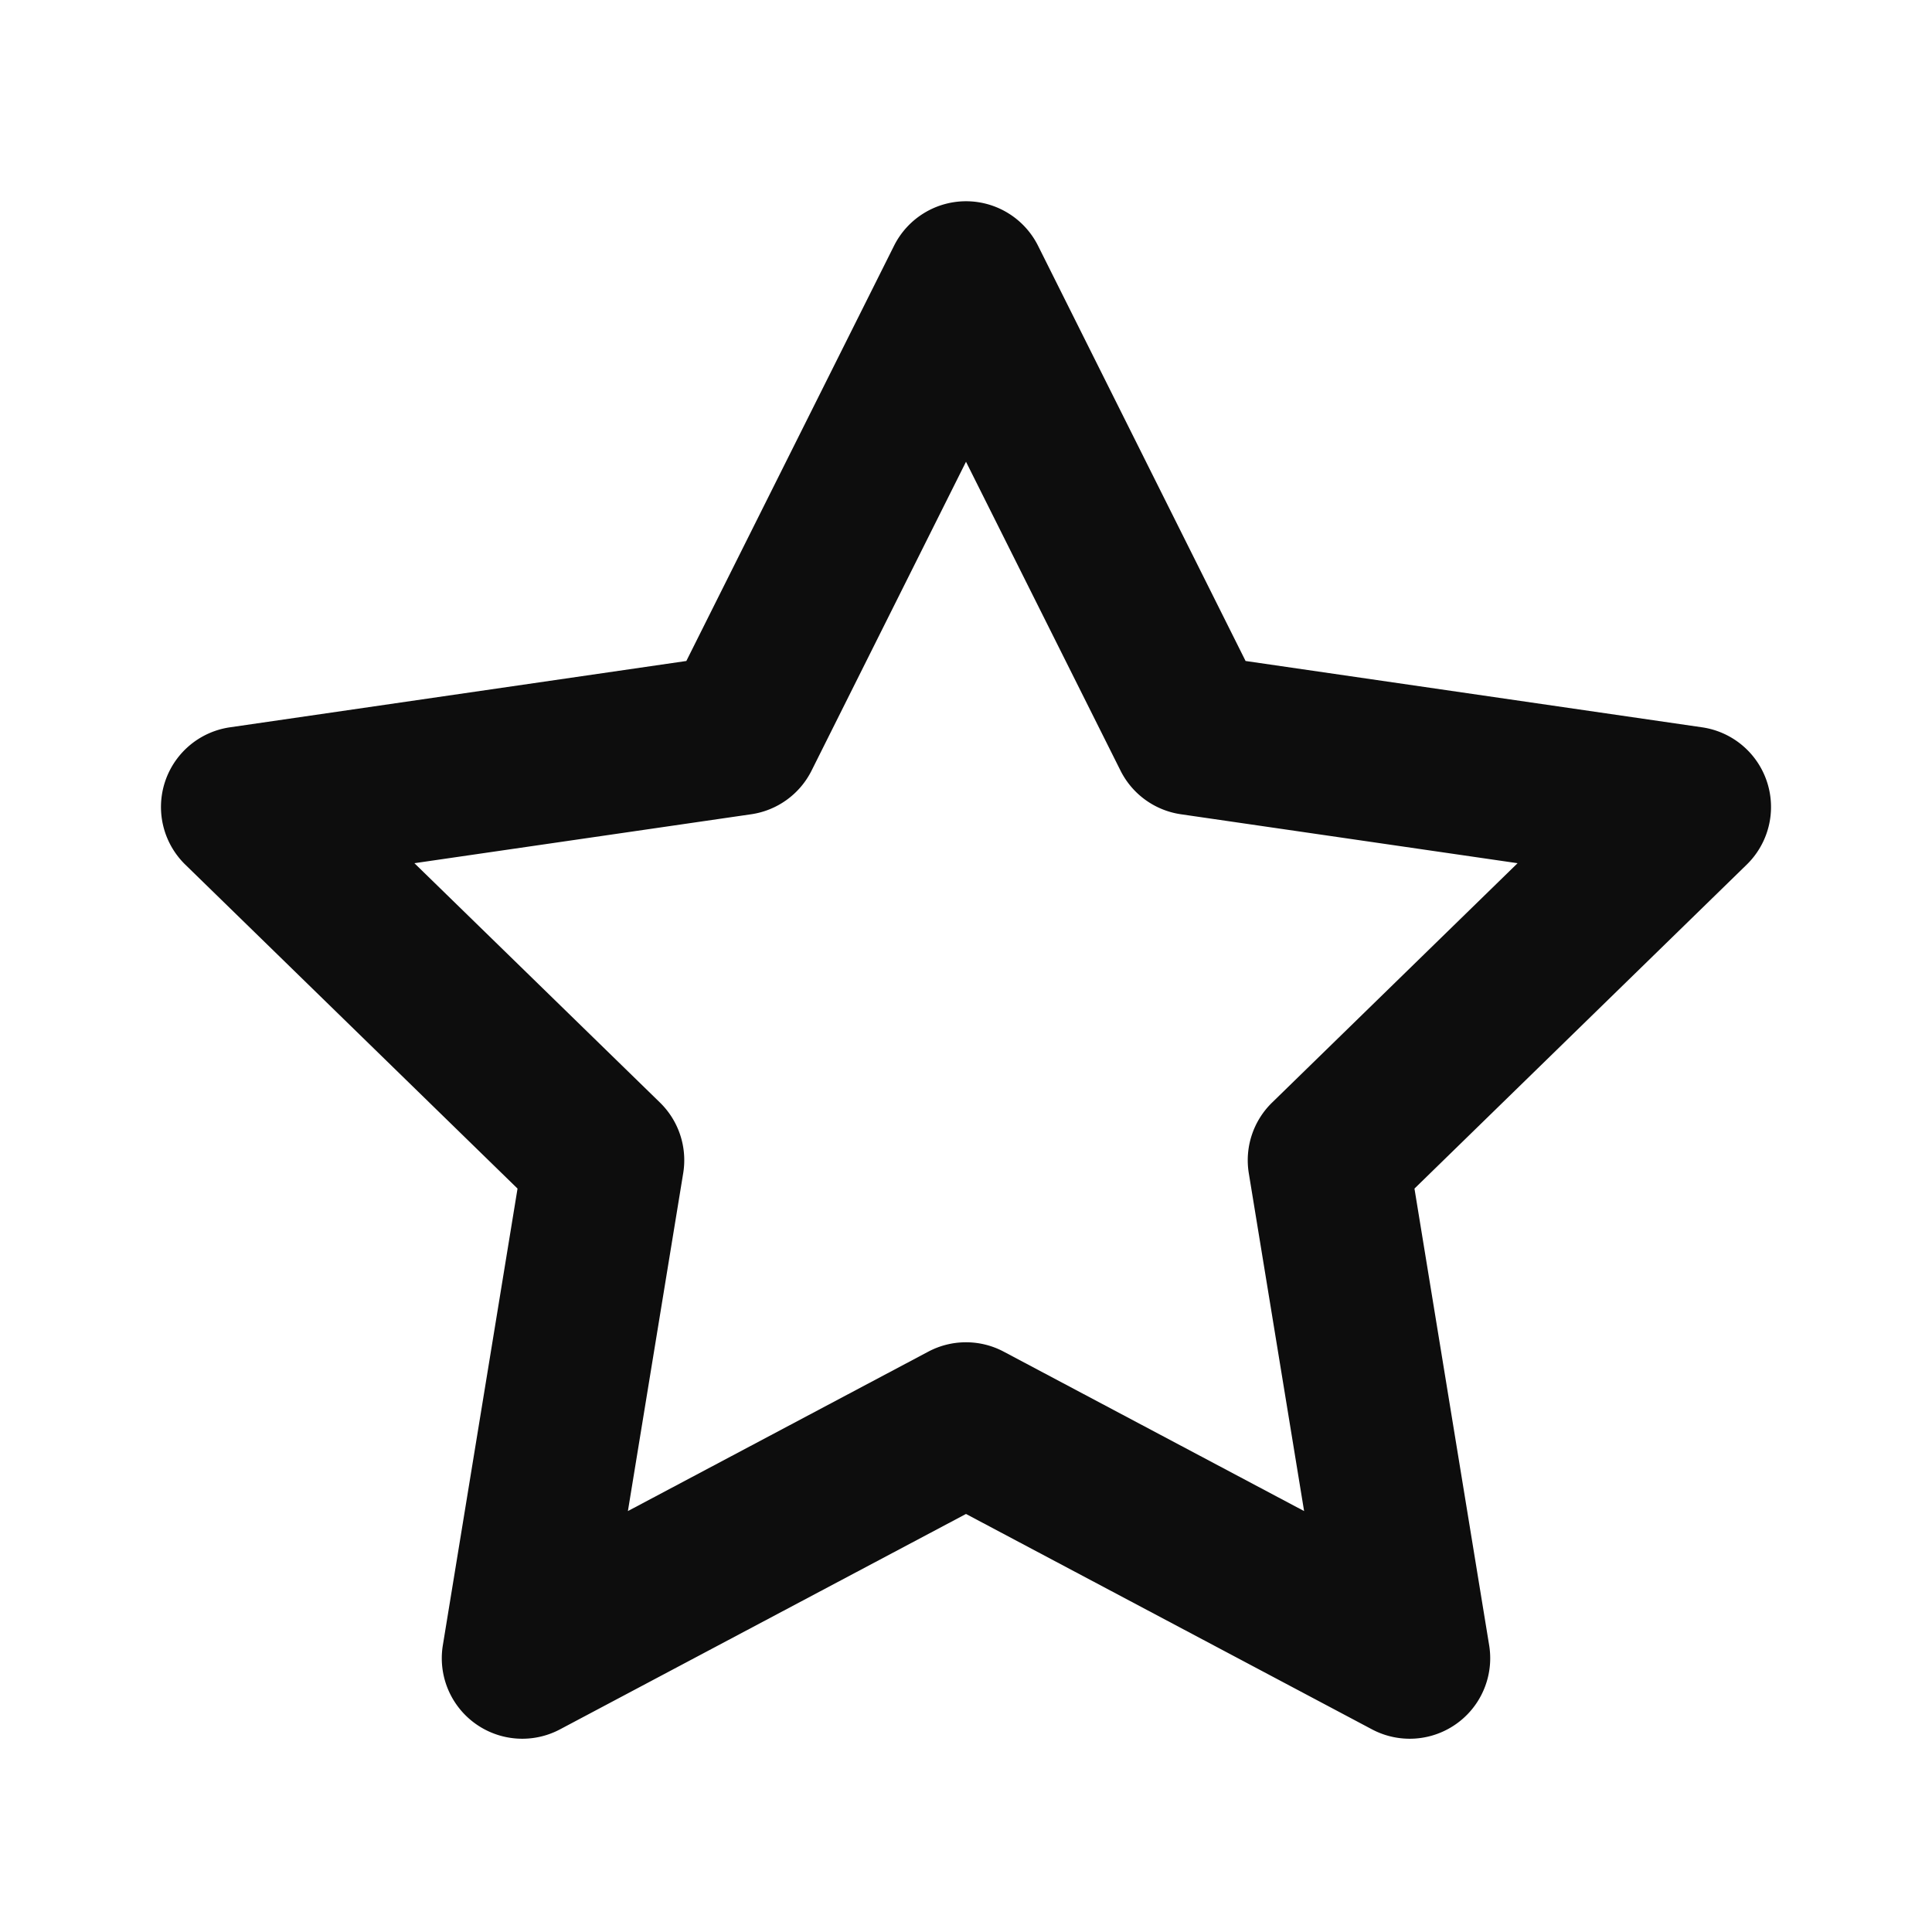 <svg width="24" height="24" fill="none" xmlns="http://www.w3.org/2000/svg"><path d="M12 2.5a1 1 0 01.895.553l2.578 5.158 5.671.824a1 1 0 01.554 1.706l-4.127 4.024.928 5.674a1 1 0 01-1.455 1.044L12 18.807l-5.044 2.676a1 1 0 01-1.455-1.044l.928-5.674-4.127-4.024a1 1 0 01.554-1.706l5.67-.824 2.58-5.158A1 1 0 0112 2.5zm0 3.236l-1.918 3.836a1 1 0 01-.75.543l-4.184.608 3.05 2.973a1 1 0 01.289.878L7.8 18.771l3.731-1.98a1 1 0 01.938 0l3.731 1.98-.687-4.197a1 1 0 01.289-.877l3.05-2.974-4.183-.608a1 1 0 01-.75-.543L12 5.736z" fill="#0D0D0D"/></svg>
